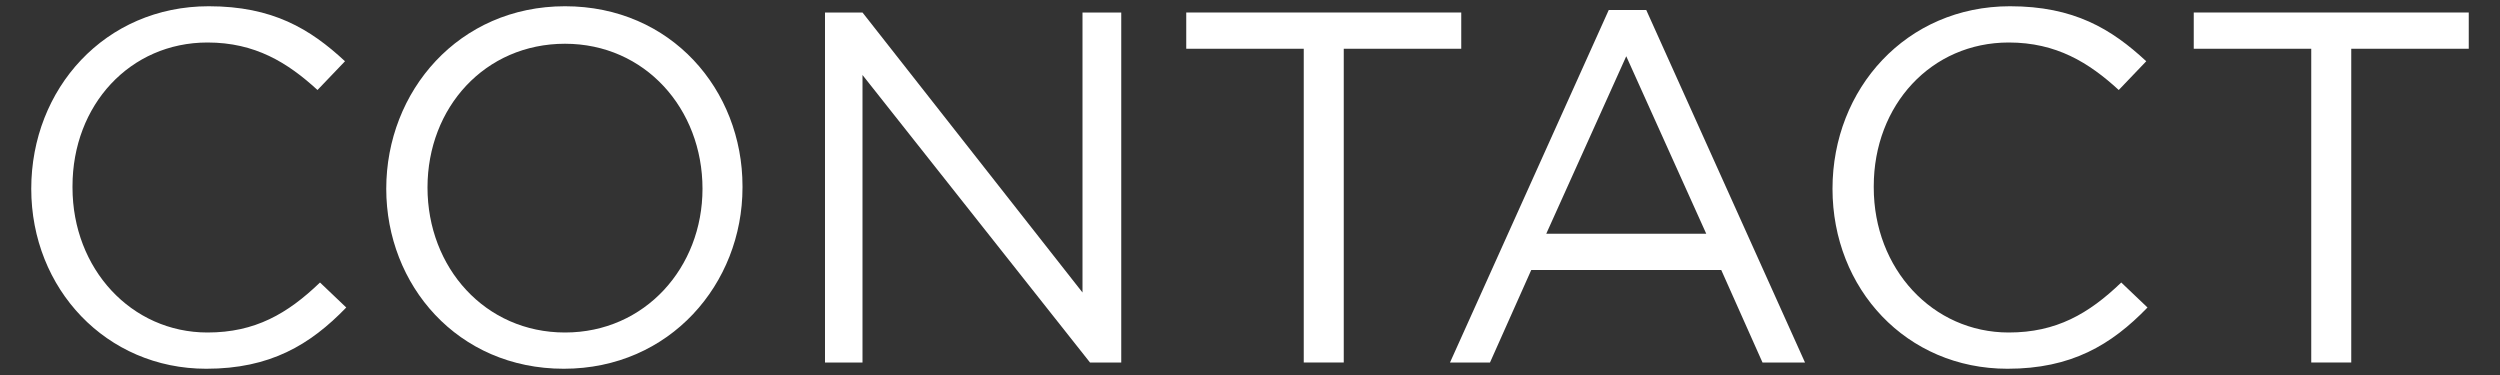 <?xml version="1.0" encoding="utf-8"?>
<!-- Generator: Adobe Illustrator 18.1.1, SVG Export Plug-In . SVG Version: 6.00 Build 0)  -->
<!DOCTYPE svg PUBLIC "-//W3C//DTD SVG 1.1//EN" "http://www.w3.org/Graphics/SVG/1.1/DTD/svg11.dtd">
<svg version="1.1" id="レイヤー_1" xmlns="http://www.w3.org/2000/svg" xmlns:xlink="http://www.w3.org/1999/xlink" x="0px"
	 y="0px" width="200px" height="30px" viewBox="0 0 200 30" enable-background="new 0 0 200 30" xml:space="preserve">
<rect x="0" y="0" width="200" height="30" fill="#333333" stroke="none"/>
<g>
	<path fill="#FFFFFF" d="M2.5,15.1L2.5,15.1c0-8,5.9-14.6,14.2-14.6c5.1,0,8.1,1.8,10.9,4.4l-2.2,2.3c-2.4-2.2-5-3.8-8.8-3.8
		c-6.2,0-10.8,5-10.8,11.5V15c0,6.5,4.7,11.6,10.8,11.6c3.8,0,6.4-1.5,9-4l2.1,2c-2.9,3-6.1,4.9-11.2,4.9
		C8.5,29.5,2.5,23.1,2.5,15.1z"/>
	<path fill="#FFFFFF" d="M30.9,15.1L30.9,15.1c0-7.8,5.8-14.6,14.3-14.6s14.2,6.7,14.2,14.4V15c0,7.7-5.8,14.5-14.3,14.5
		S30.9,22.8,30.9,15.1z M56.2,15.1L56.2,15.1c0-6.4-4.6-11.6-11-11.6s-11,5.1-11,11.5V15c0,6.4,4.6,11.6,11,11.6
		S56.2,21.4,56.2,15.1z"/>
	<path fill="#FFFFFF" d="M66,1h3l17.6,22.4V1h3.1v28h-2.5L69,6v23H66V1z"/>
	<path fill="#FFFFFF" d="M104.3,3.9h-9.4V1h22v2.9h-9.4V29h-3.2V3.9z"/>
	<path fill="#FFFFFF" d="M128.7,0.8h3L144.4,29H141l-3.3-7.4h-15.2l-3.3,7.4H116L128.7,0.8z M136.5,18.7l-6.4-14.2l-6.4,14.2H136.5z
		"/>
	<path fill="#FFFFFF" d="M146.6,15.1L146.6,15.1c0-8,5.9-14.6,14.2-14.6c5.1,0,8.1,1.8,10.9,4.4l-2.2,2.3c-2.4-2.2-5-3.8-8.8-3.8
		c-6.2,0-10.8,5-10.8,11.5V15c0,6.5,4.7,11.6,10.8,11.6c3.8,0,6.4-1.5,9-4l2.1,2c-2.9,3-6.1,4.9-11.2,4.9
		C152.5,29.5,146.6,23.1,146.6,15.1z"/>
	<path fill="#FFFFFF" d="M184.9,3.9h-9.4V1h22v2.9h-9.4V29h-3.2V3.9z"/>
</g>
</svg>
